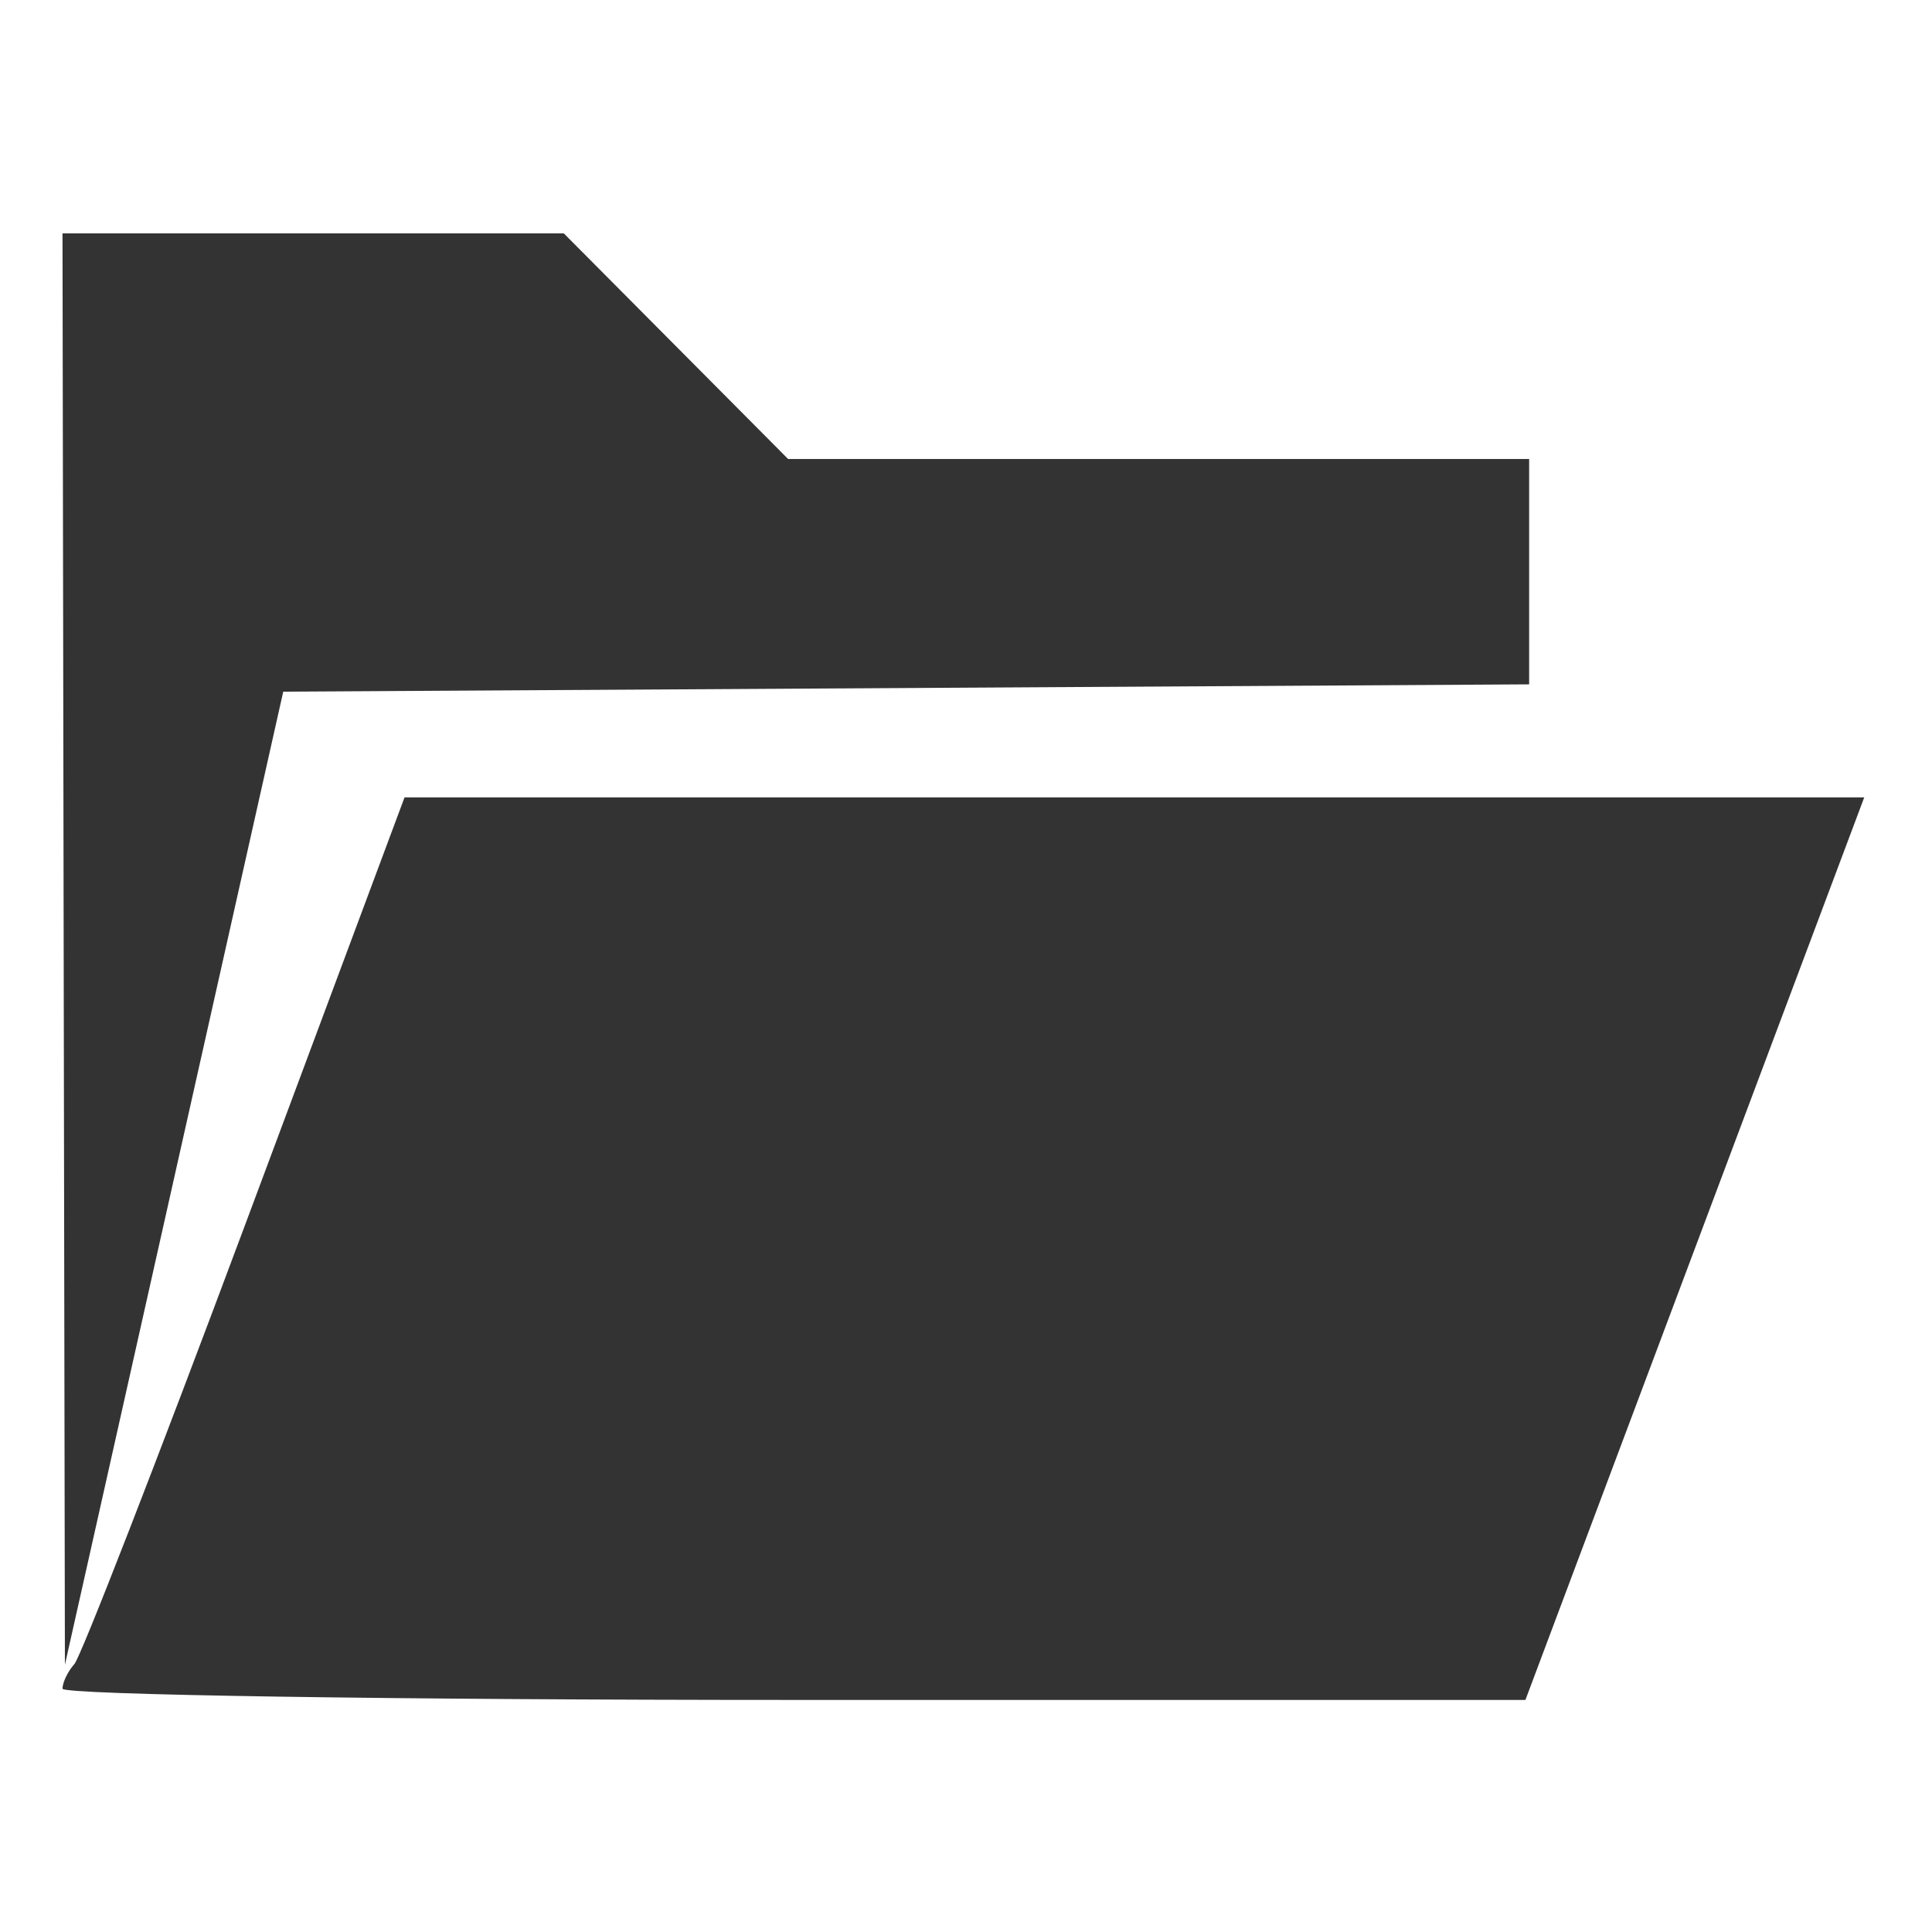 <?xml version="1.0" encoding="UTF-8" standalone="no"?>
<!-- Created with Inkscape (http://www.inkscape.org/) -->

<svg
   xmlns:dc="http://purl.org/dc/elements/1.1/"
   xmlns:cc="http://creativecommons.org/ns#"
   xmlns:rdf="http://www.w3.org/1999/02/22-rdf-syntax-ns#"
   xmlns:svg="http://www.w3.org/2000/svg"
   xmlns="http://www.w3.org/2000/svg"
   xmlns:sodipodi="http://sodipodi.sourceforge.net/DTD/sodipodi-0.dtd"
   xmlns:inkscape="http://www.inkscape.org/namespaces/inkscape"
   width="100"
   height="100"
   viewBox="0 0 26.458 26.458"
   version="1.1"
   id="svg8"
   inkscape:version="0.92.4 (unknown)"
   sodipodi:docname="folder.svg">
  <defs
     id="defs2" />
  <sodipodi:namedview
     id="base"
     pagecolor="#ffffff"
     bordercolor="#666666"
     borderopacity="1.0"
     inkscape:pageopacity="0.0"
     inkscape:pageshadow="2"
     inkscape:zoom="4.55"
     inkscape:cx="22.307692"
     inkscape:cy="34.285714"
     inkscape:document-units="px"
     inkscape:current-layer="layer1"
     showgrid="false"
     units="px"
     inkscape:window-width="1920"
     inkscape:window-height="1027"
     inkscape:window-x="0"
     inkscape:window-y="0"
     inkscape:window-maximized="1"
     showguides="true"
     inkscape:guide-bbox="true"
     inkscape:snap-global="false" />
  <g
     inkscape:label="Layer 1"
     inkscape:groupmode="layer"
     id="layer1"
     transform="translate(0,-270.542)">
    <path
       style="fill:#333333;fill-opacity:1;stroke-width:0.193"
       d="m 0.856,293.668 c 0,-0.085 0.073,-0.237 0.163,-0.338 0.089,-0.101 1.143,-2.812 2.342,-6.026 l 2.179,-5.842 h 9.995 9.995 l -2.32,6.18 -2.32,6.18 H 10.874 c -5.51,0 -10.018,-0.07 -10.018,-0.154 z m 0.016,-10.129 -0.016,-9.801 H 4.289 7.721 l 1.536,1.545 1.536,1.545 h 5.074 5.074 v 1.543 1.543 l -8.531,0.05 -8.531,0.05 -1.495,6.663 -1.495,6.663 z"
       id="path2087"
       inkscape:connector-curvature="0" />
  </g>
</svg>
